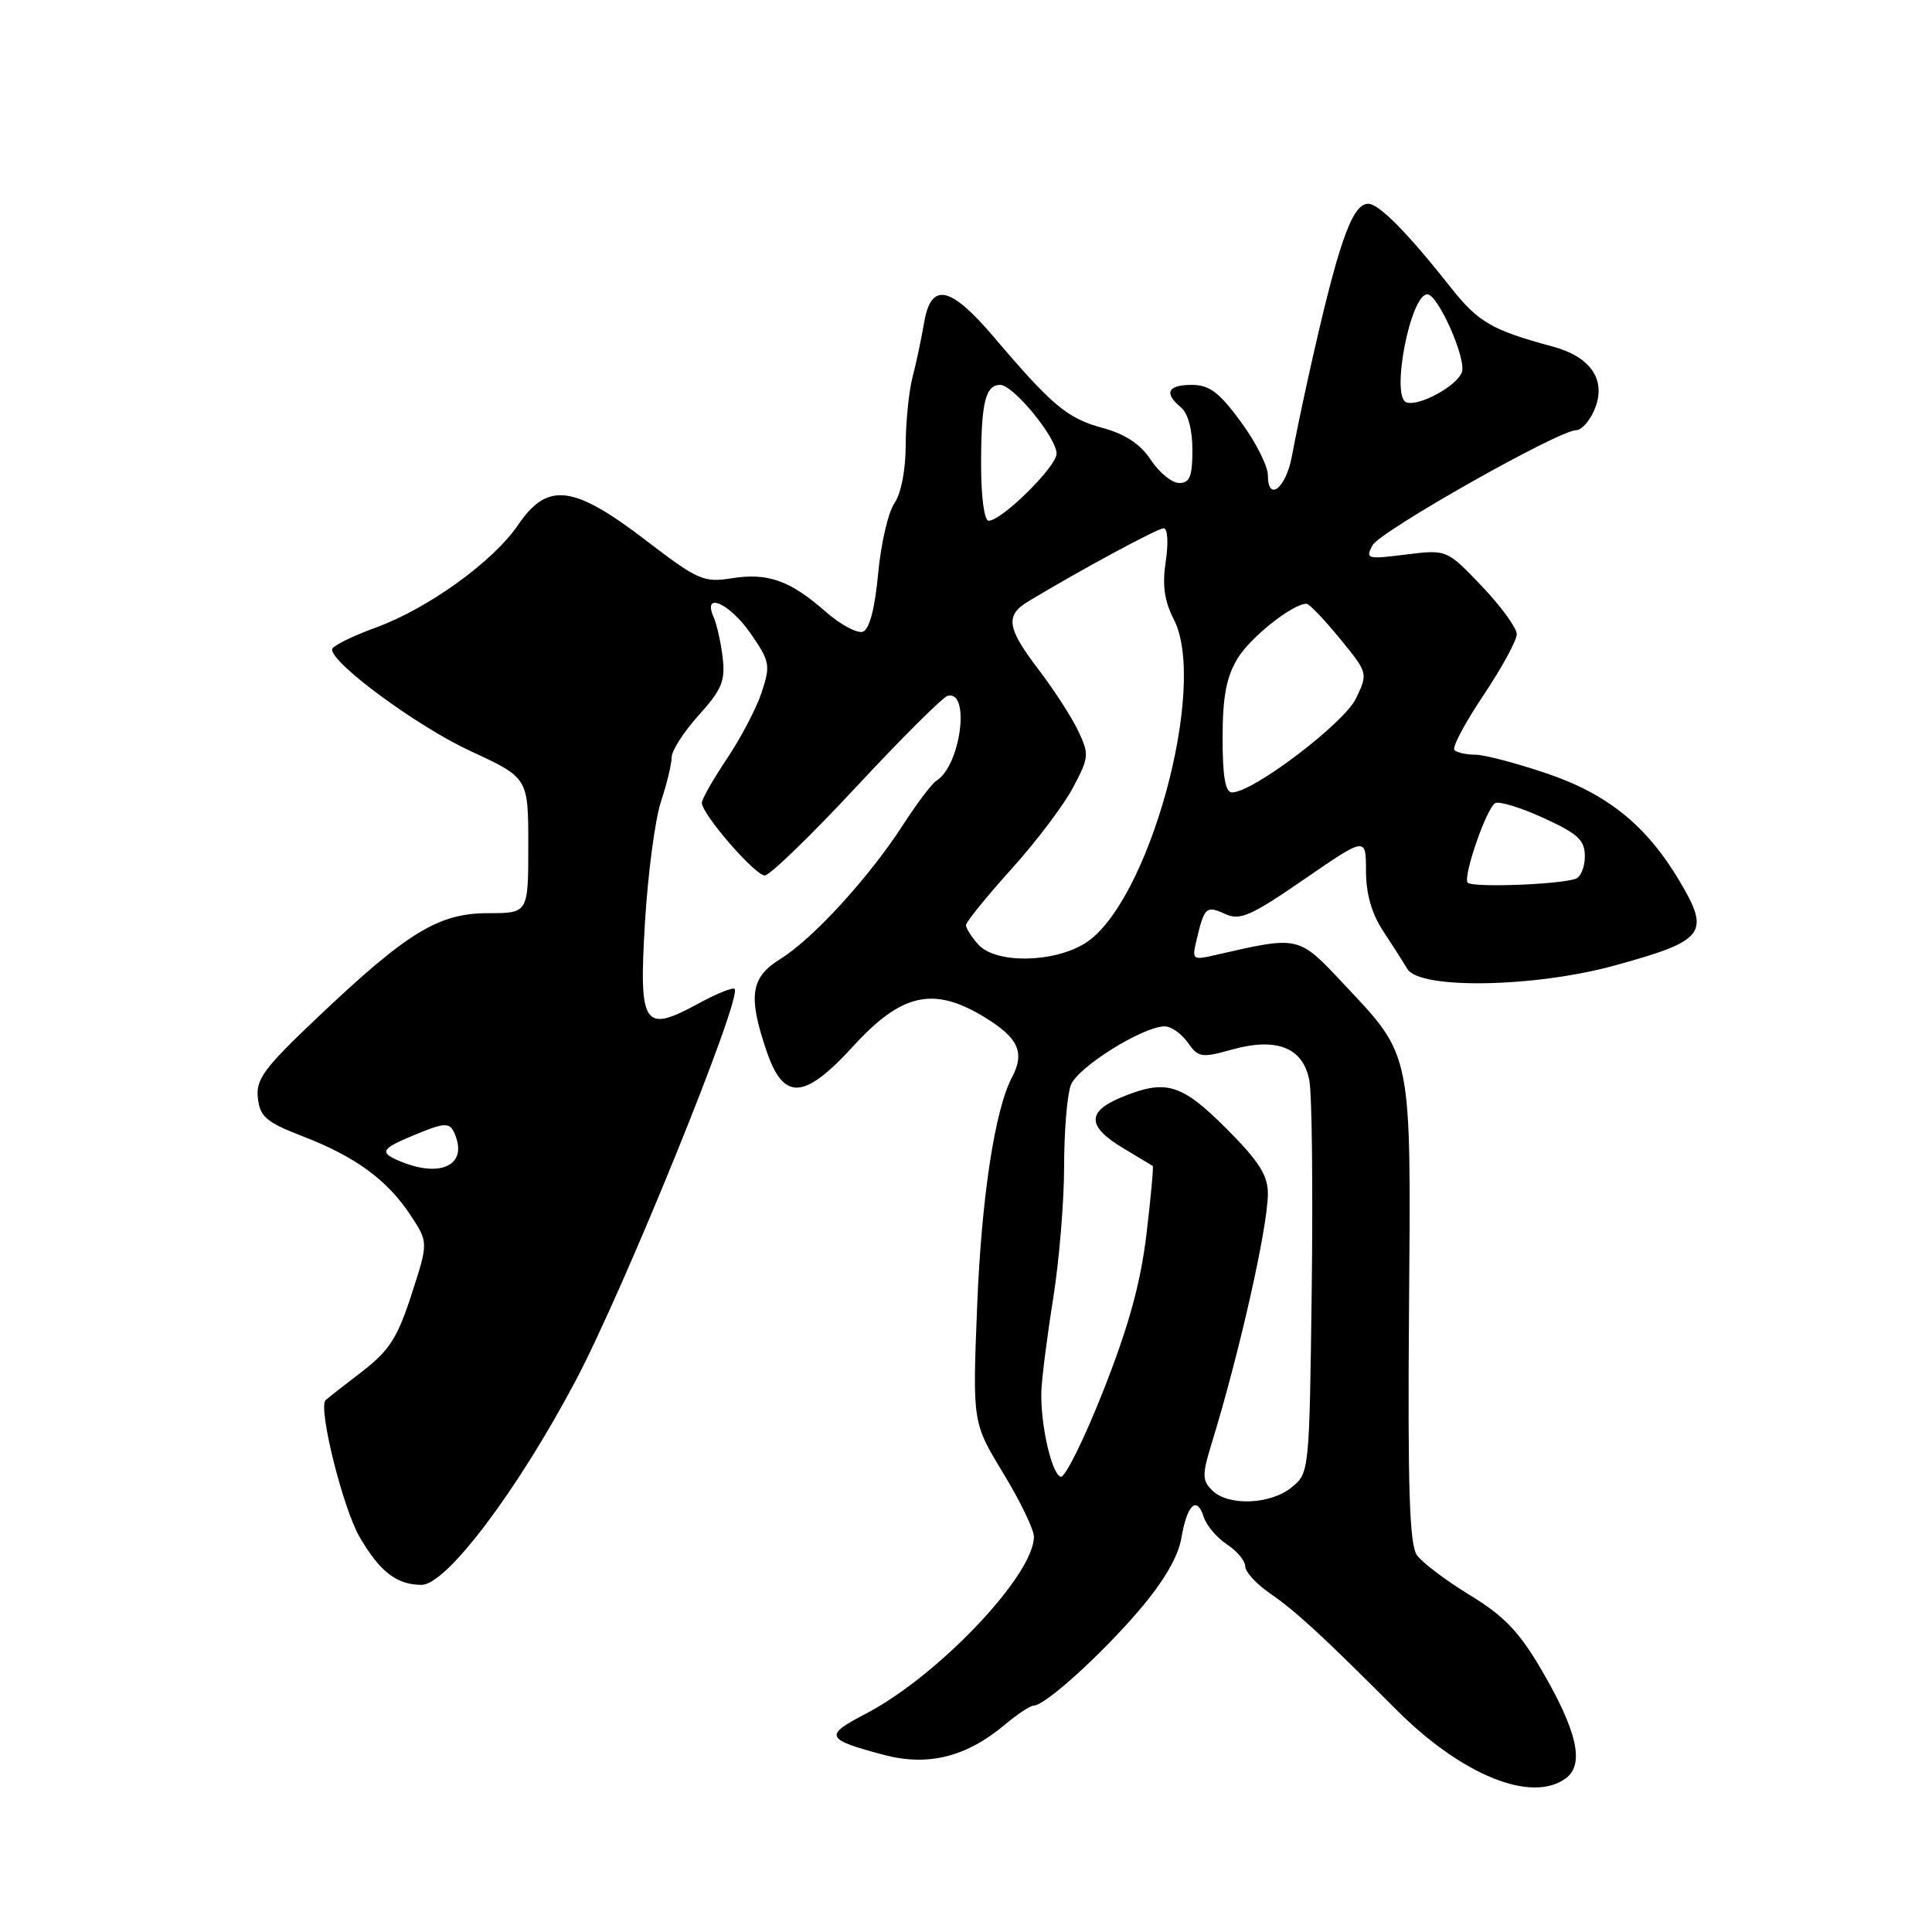 <?xml version="1.0" encoding="UTF-8" standalone="no"?>
<!DOCTYPE svg PUBLIC "-//W3C//DTD SVG 1.1//EN" "http://www.w3.org/Graphics/SVG/1.1/DTD/svg11.dtd" >
<svg xmlns="http://www.w3.org/2000/svg" xmlns:xlink="http://www.w3.org/1999/xlink" version="1.1" viewBox="0 0 256 256">
 <g >
 <path fill="currentColor"
d=" M 207.46 235.65 C 209.99 233.80 209.01 229.41 204.24 221.24 C 201.29 216.20 199.28 214.11 194.76 211.36 C 191.60 209.44 188.45 207.05 187.74 206.05 C 186.77 204.65 186.52 197.17 186.70 173.86 C 186.97 139.01 187.19 140.11 178.00 130.33 C 172.01 123.96 172.18 124.00 161.20 126.51 C 157.95 127.26 157.91 127.22 158.59 124.39 C 159.59 120.19 159.84 119.97 162.35 121.11 C 164.31 122.01 165.75 121.37 172.81 116.51 C 181.00 110.87 181.00 110.87 181.00 115.39 C 181.00 118.40 181.75 121.06 183.25 123.33 C 184.49 125.21 185.95 127.50 186.50 128.41 C 188.14 131.12 203.38 130.85 214.00 127.92 C 225.96 124.63 226.68 123.68 222.51 116.68 C 218.17 109.39 213.03 105.23 205.00 102.50 C 200.96 101.13 196.68 100.00 195.49 100.00 C 194.30 100.00 193.06 99.72 192.72 99.39 C 192.38 99.05 194.11 95.79 196.55 92.15 C 199.00 88.50 200.99 84.84 200.98 84.01 C 200.96 83.18 198.87 80.32 196.33 77.65 C 191.71 72.81 191.71 72.81 186.27 73.48 C 181.15 74.13 180.90 74.06 181.86 72.26 C 182.86 70.39 206.55 57.00 208.86 57.00 C 209.51 57.00 210.56 55.88 211.18 54.50 C 212.98 50.55 210.96 47.34 205.80 45.94 C 197.68 43.74 195.89 42.71 192.25 38.11 C 186.49 30.82 182.72 27.00 181.29 27.00 C 179.12 27.00 177.27 32.37 173.35 50.00 C 172.56 53.58 171.58 58.26 171.19 60.42 C 170.41 64.68 168.00 66.61 168.00 62.97 C 168.00 61.76 166.39 58.57 164.41 55.88 C 161.55 51.98 160.25 51.00 157.91 51.00 C 154.71 51.00 154.19 52.09 156.50 54.00 C 157.42 54.76 158.00 56.95 158.00 59.62 C 158.00 63.13 157.65 64.00 156.25 64.00 C 155.29 64.00 153.60 62.62 152.50 60.95 C 151.12 58.85 149.13 57.53 146.09 56.70 C 141.42 55.43 139.41 53.75 131.69 44.66 C 125.91 37.86 123.37 37.33 122.45 42.75 C 122.10 44.81 121.41 48.08 120.91 50.00 C 120.42 51.92 120.01 55.99 120.01 59.03 C 120.00 62.29 119.39 65.42 118.52 66.67 C 117.70 67.84 116.73 72.03 116.36 75.98 C 115.94 80.58 115.21 83.37 114.35 83.70 C 113.61 83.98 111.38 82.78 109.39 81.04 C 104.67 76.90 101.74 75.86 96.92 76.63 C 93.26 77.21 92.45 76.86 85.65 71.65 C 75.98 64.24 72.56 63.81 68.67 69.53 C 65.37 74.40 56.73 80.63 49.79 83.16 C 46.60 84.32 44.00 85.62 44.00 86.06 C 44.00 87.96 55.37 96.30 62.36 99.53 C 70.00 103.06 70.00 103.06 70.00 112.03 C 70.00 121.00 70.00 121.00 64.67 121.00 C 58.11 121.00 54.00 123.51 42.11 134.78 C 34.96 141.55 33.88 143.02 34.17 145.51 C 34.45 147.99 35.29 148.70 40.10 150.56 C 47.09 153.26 51.28 156.32 54.37 160.98 C 56.77 164.61 56.77 164.61 54.53 171.52 C 52.65 177.32 51.58 178.97 47.90 181.80 C 45.48 183.65 43.34 185.33 43.14 185.53 C 42.12 186.54 45.45 199.92 47.67 203.70 C 50.36 208.29 52.58 210.00 55.86 210.00 C 59.15 210.00 68.52 197.58 76.25 183.00 C 82.68 170.87 98.38 132.18 97.34 131.04 C 97.11 130.79 94.97 131.65 92.59 132.95 C 85.26 136.95 84.64 136.02 85.46 122.24 C 85.85 115.78 86.80 108.57 87.58 106.22 C 88.36 103.86 89.00 101.21 89.00 100.34 C 89.00 99.46 90.62 96.95 92.59 94.76 C 95.64 91.39 96.12 90.23 95.76 87.14 C 95.52 85.14 94.98 82.71 94.55 81.75 C 93.05 78.31 96.69 79.94 99.46 83.94 C 102.01 87.62 102.11 88.15 100.94 91.69 C 100.26 93.79 98.19 97.74 96.35 100.49 C 94.51 103.23 93.00 105.88 93.00 106.38 C 93.00 107.88 100.04 116.00 101.34 116.00 C 102.00 116.00 107.46 110.71 113.47 104.25 C 119.48 97.79 124.93 92.37 125.57 92.20 C 128.62 91.43 127.29 101.46 124.09 103.44 C 123.48 103.82 121.48 106.47 119.64 109.32 C 115.21 116.20 107.73 124.38 103.46 127.03 C 99.45 129.50 99.08 131.95 101.59 139.32 C 103.84 145.90 106.56 145.74 113.05 138.63 C 119.47 131.61 123.69 130.67 130.40 134.75 C 134.95 137.51 135.84 139.44 134.09 142.76 C 131.82 147.05 130.05 158.72 129.48 173.00 C 128.86 188.50 128.86 188.50 132.93 195.20 C 135.17 198.88 137.00 202.67 137.00 203.62 C 137.00 208.72 124.28 222.11 114.68 227.10 C 109.13 229.98 109.36 230.48 117.16 232.54 C 122.99 234.08 128.07 232.80 133.17 228.51 C 134.81 227.13 136.53 226.00 136.98 226.00 C 138.47 226.00 145.91 219.27 150.95 213.36 C 154.21 209.54 156.12 206.27 156.54 203.79 C 157.29 199.35 158.59 198.13 159.50 201.01 C 159.86 202.13 161.24 203.77 162.58 204.64 C 163.91 205.52 165.00 206.82 165.00 207.55 C 165.00 208.27 166.46 209.88 168.25 211.11 C 171.78 213.56 175.03 216.54 185.00 226.53 C 193.68 235.22 202.92 238.97 207.46 235.65 Z  M 160.62 197.48 C 159.28 196.14 159.27 195.42 160.56 191.23 C 164.27 179.15 168.00 162.56 168.00 158.15 C 168.00 155.72 166.80 153.85 162.48 149.52 C 156.49 143.54 154.46 142.95 148.47 145.45 C 144.00 147.32 144.08 149.28 148.75 152.09 C 150.81 153.33 152.61 154.41 152.74 154.49 C 152.87 154.57 152.49 158.66 151.91 163.57 C 151.13 170.03 149.56 175.75 146.20 184.26 C 143.65 190.73 141.10 195.87 140.54 195.68 C 139.35 195.28 137.89 188.89 137.98 184.50 C 138.02 182.85 138.71 177.34 139.52 172.26 C 140.34 167.18 141.00 159.22 141.00 154.58 C 141.00 149.93 141.40 145.07 141.89 143.78 C 142.79 141.41 151.44 136.00 154.33 136.00 C 155.19 136.00 156.56 136.97 157.39 138.15 C 158.78 140.13 159.21 140.20 163.21 139.08 C 169.19 137.41 172.69 138.81 173.50 143.20 C 173.84 145.02 173.98 157.45 173.81 170.84 C 173.50 195.04 173.49 195.19 171.14 197.09 C 168.31 199.38 162.73 199.59 160.62 197.48 Z  M 53.25 153.97 C 50.21 152.75 50.39 152.28 54.62 150.51 C 59.12 148.63 59.64 148.63 60.36 150.50 C 61.85 154.37 58.41 156.04 53.25 153.97 Z  M 129.65 125.17 C 128.74 124.17 128.00 123.00 128.00 122.58 C 128.00 122.17 130.69 118.85 133.97 115.21 C 137.25 111.58 140.95 106.69 142.18 104.36 C 144.31 100.35 144.34 99.95 142.85 96.81 C 141.98 94.99 139.63 91.36 137.63 88.74 C 133.41 83.21 133.16 81.55 136.25 79.69 C 143.09 75.56 153.39 70.00 154.19 70.00 C 154.72 70.00 154.84 71.88 154.47 74.37 C 153.99 77.56 154.28 79.63 155.53 82.06 C 160.12 90.93 152.16 119.88 143.71 125.03 C 139.48 127.61 131.93 127.69 129.65 125.17 Z  M 194.46 116.94 C 193.88 116.00 196.95 107.15 198.11 106.43 C 198.61 106.12 201.50 107.00 204.51 108.38 C 209.10 110.48 210.00 111.31 210.00 113.48 C 210.00 114.90 209.44 116.24 208.75 116.46 C 206.32 117.24 194.89 117.63 194.46 116.94 Z  M 162.00 97.75 C 162.01 92.28 162.50 89.70 163.99 87.24 C 165.72 84.41 171.27 80.01 173.13 80.00 C 173.48 80.00 175.45 82.07 177.52 84.59 C 181.27 89.17 181.28 89.19 179.68 92.54 C 178.11 95.83 166.03 105.00 163.26 105.00 C 162.36 105.00 162.00 102.92 162.00 97.75 Z  M 130.00 61.58 C 130.00 53.37 130.57 51.00 132.53 51.00 C 134.27 51.00 140.00 57.99 140.00 60.11 C 140.00 61.83 132.74 69.00 131.00 69.00 C 130.42 69.00 130.00 65.85 130.00 61.58 Z  M 186.35 53.31 C 184.26 52.56 186.89 39.00 189.13 39.00 C 190.55 39.00 194.36 47.62 193.70 49.34 C 192.99 51.19 187.98 53.90 186.35 53.31 Z "/>
</g>
</svg>
